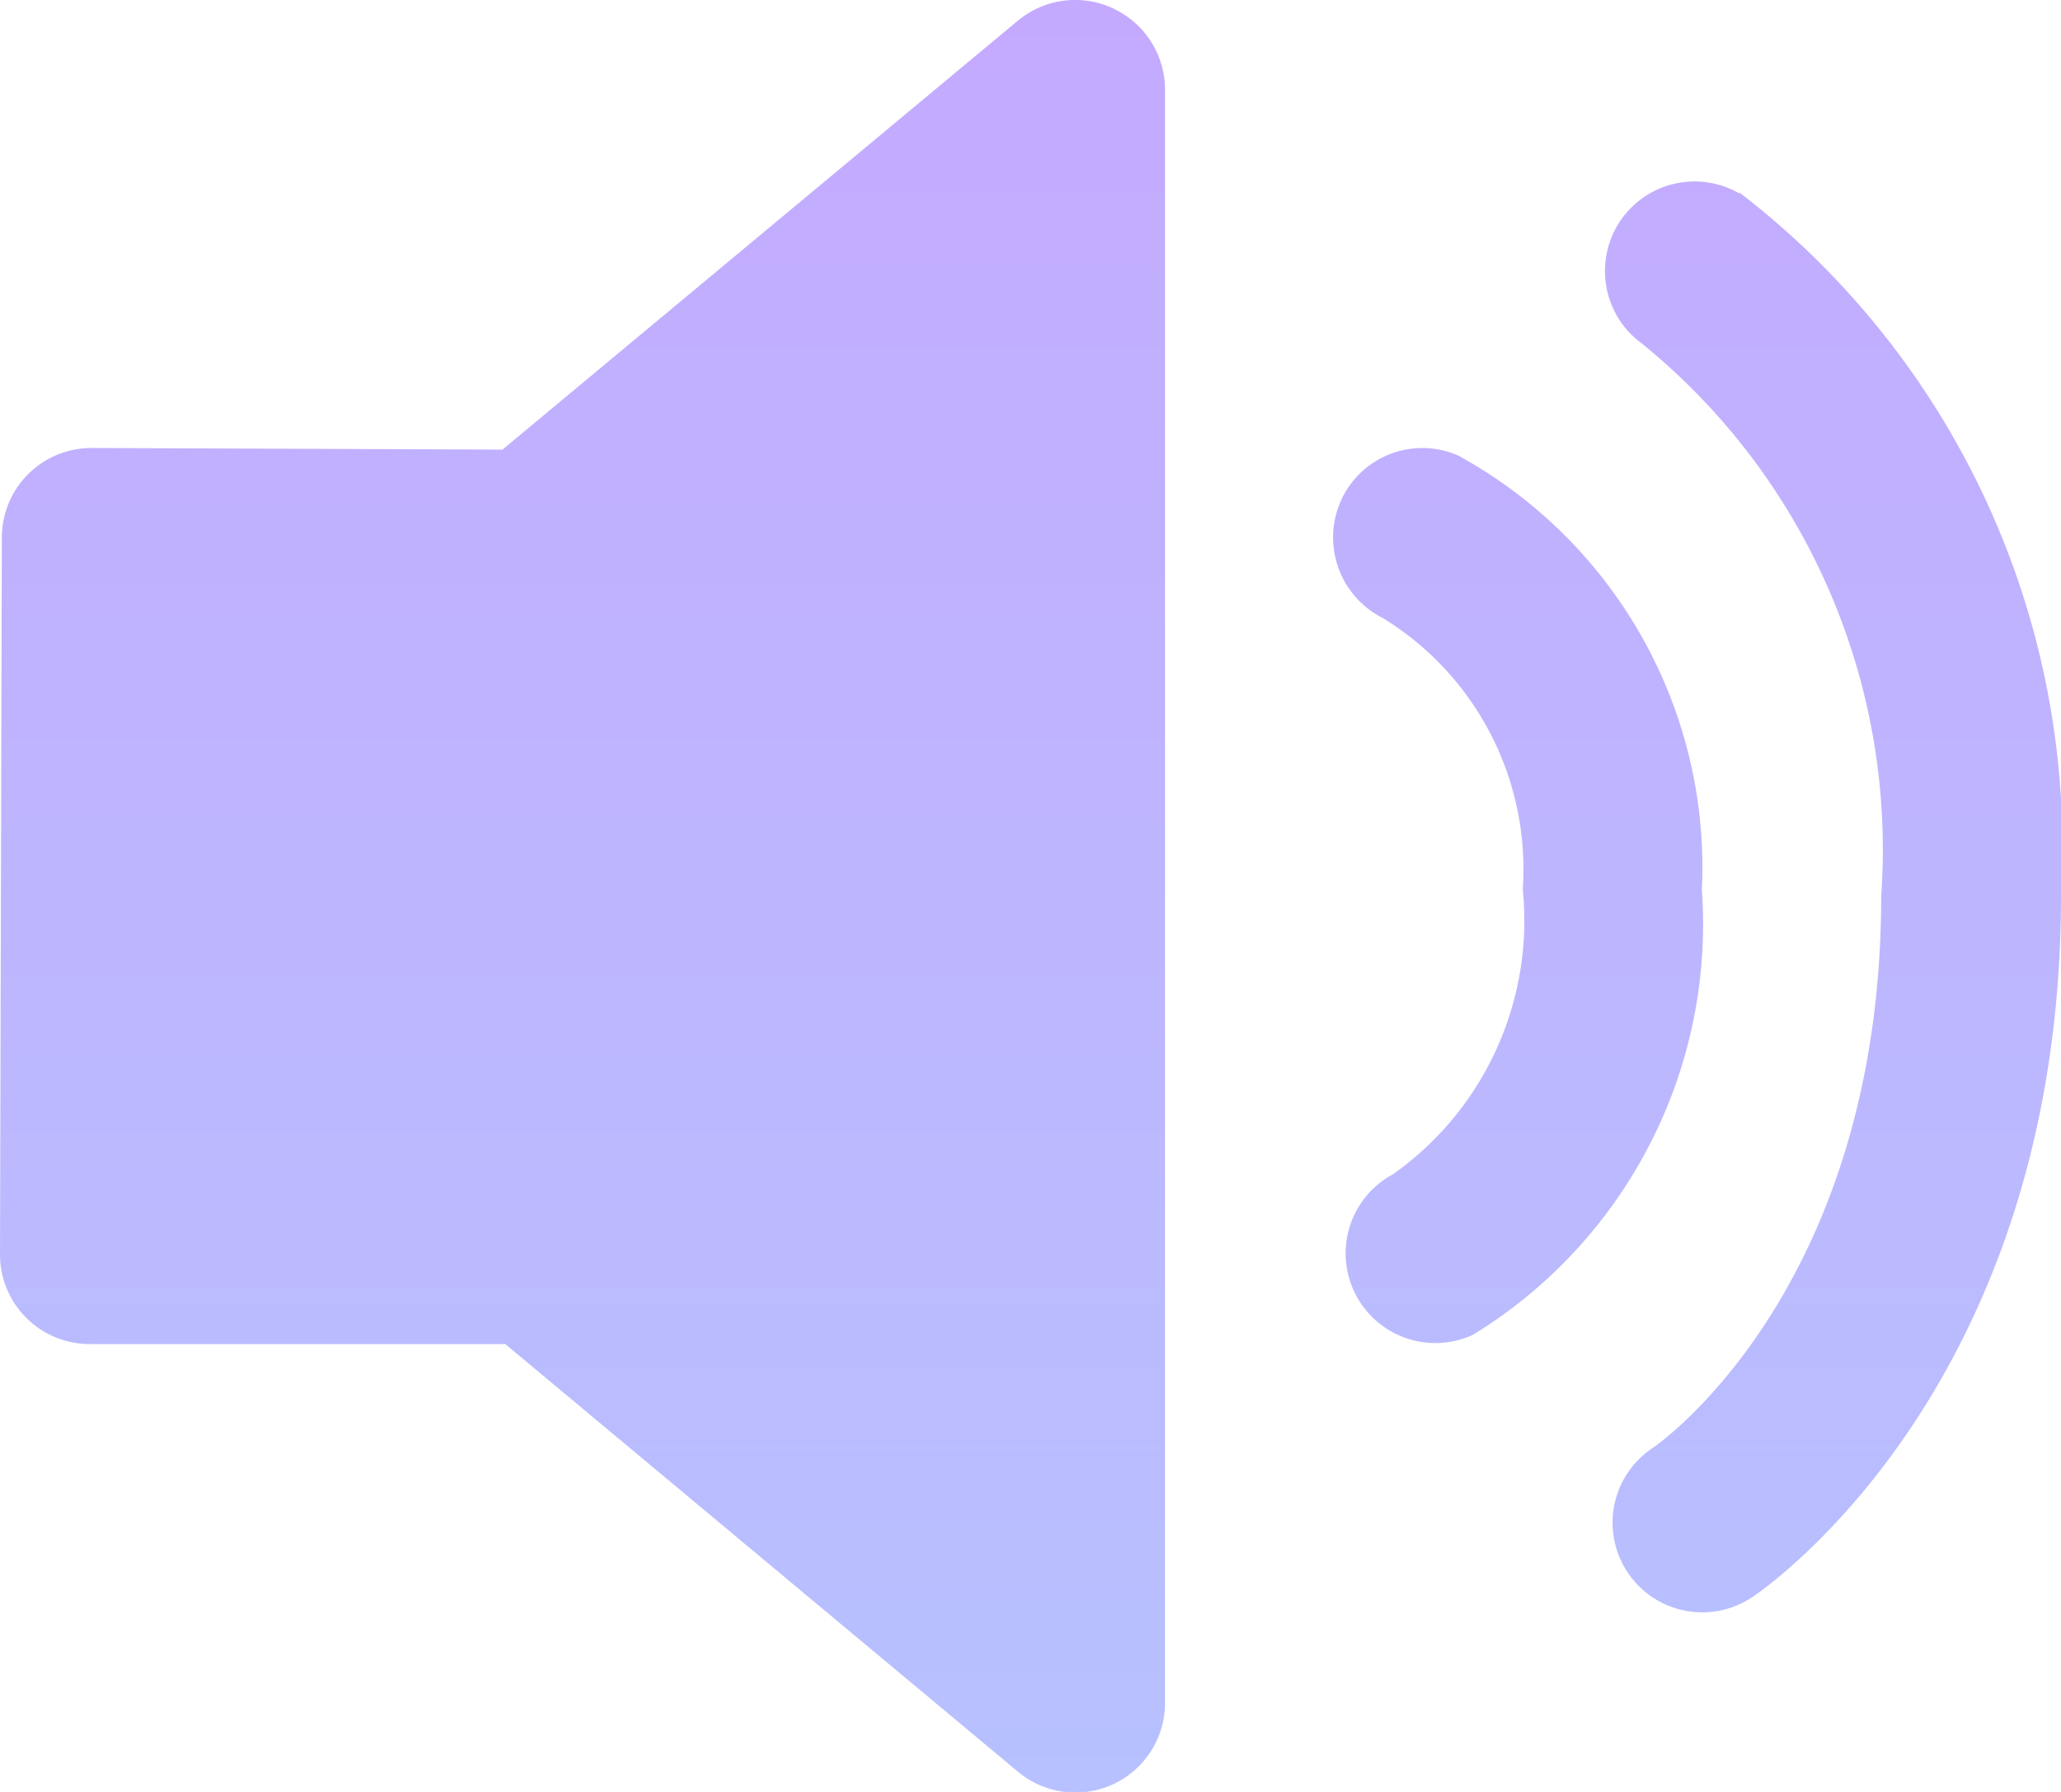 <svg xmlns="http://www.w3.org/2000/svg" xmlns:xlink="http://www.w3.org/1999/xlink" width="17.825" height="15.5" viewBox="0 0 17.825 15.5"><defs><style>.a{fill:url(#a);}</style><linearGradient id="a" x1="0.5" x2="0.5" y2="1" gradientUnits="objectBoundingBox"><stop offset="0" stop-color="#c4aaff"/><stop offset="1" stop-color="#b7c1ff"/></linearGradient></defs><path class="a" d="M26.73,83.258a.775.775,0,0,0-.825.106l-4.457,3.71-3.555-.014a.775.775,0,0,0-.775.774l-.016,6.2a.775.775,0,0,0,.775.777h3.595l4.435,3.7a.775.775,0,0,0,1.271-.6V83.959a.775.775,0,0,0-.447-.7h0Zm3,3.875a.772.772,0,0,0-1.022.364.78.78,0,0,0,.354,1.034,2.549,2.549,0,0,1,1.21,2.347,2.689,2.689,0,0,1-1.122,2.464.776.776,0,0,0,.693,1.388,4.167,4.167,0,0,0,1.978-3.851,4.061,4.061,0,0,0-2.092-3.745h0Zm2.413-2.276a.775.775,0,0,0-.84,1.3,5.637,5.637,0,0,1,2.069,4.775c0,3.375-1.9,4.729-1.98,4.78A.775.775,0,1,0,32.257,97c.109-.072,2.67-1.828,2.67-6.07a7.139,7.139,0,0,0-2.779-6.078h0ZM32.148,84.857Z" transform="translate(-17.102 -83.185)"/></svg>